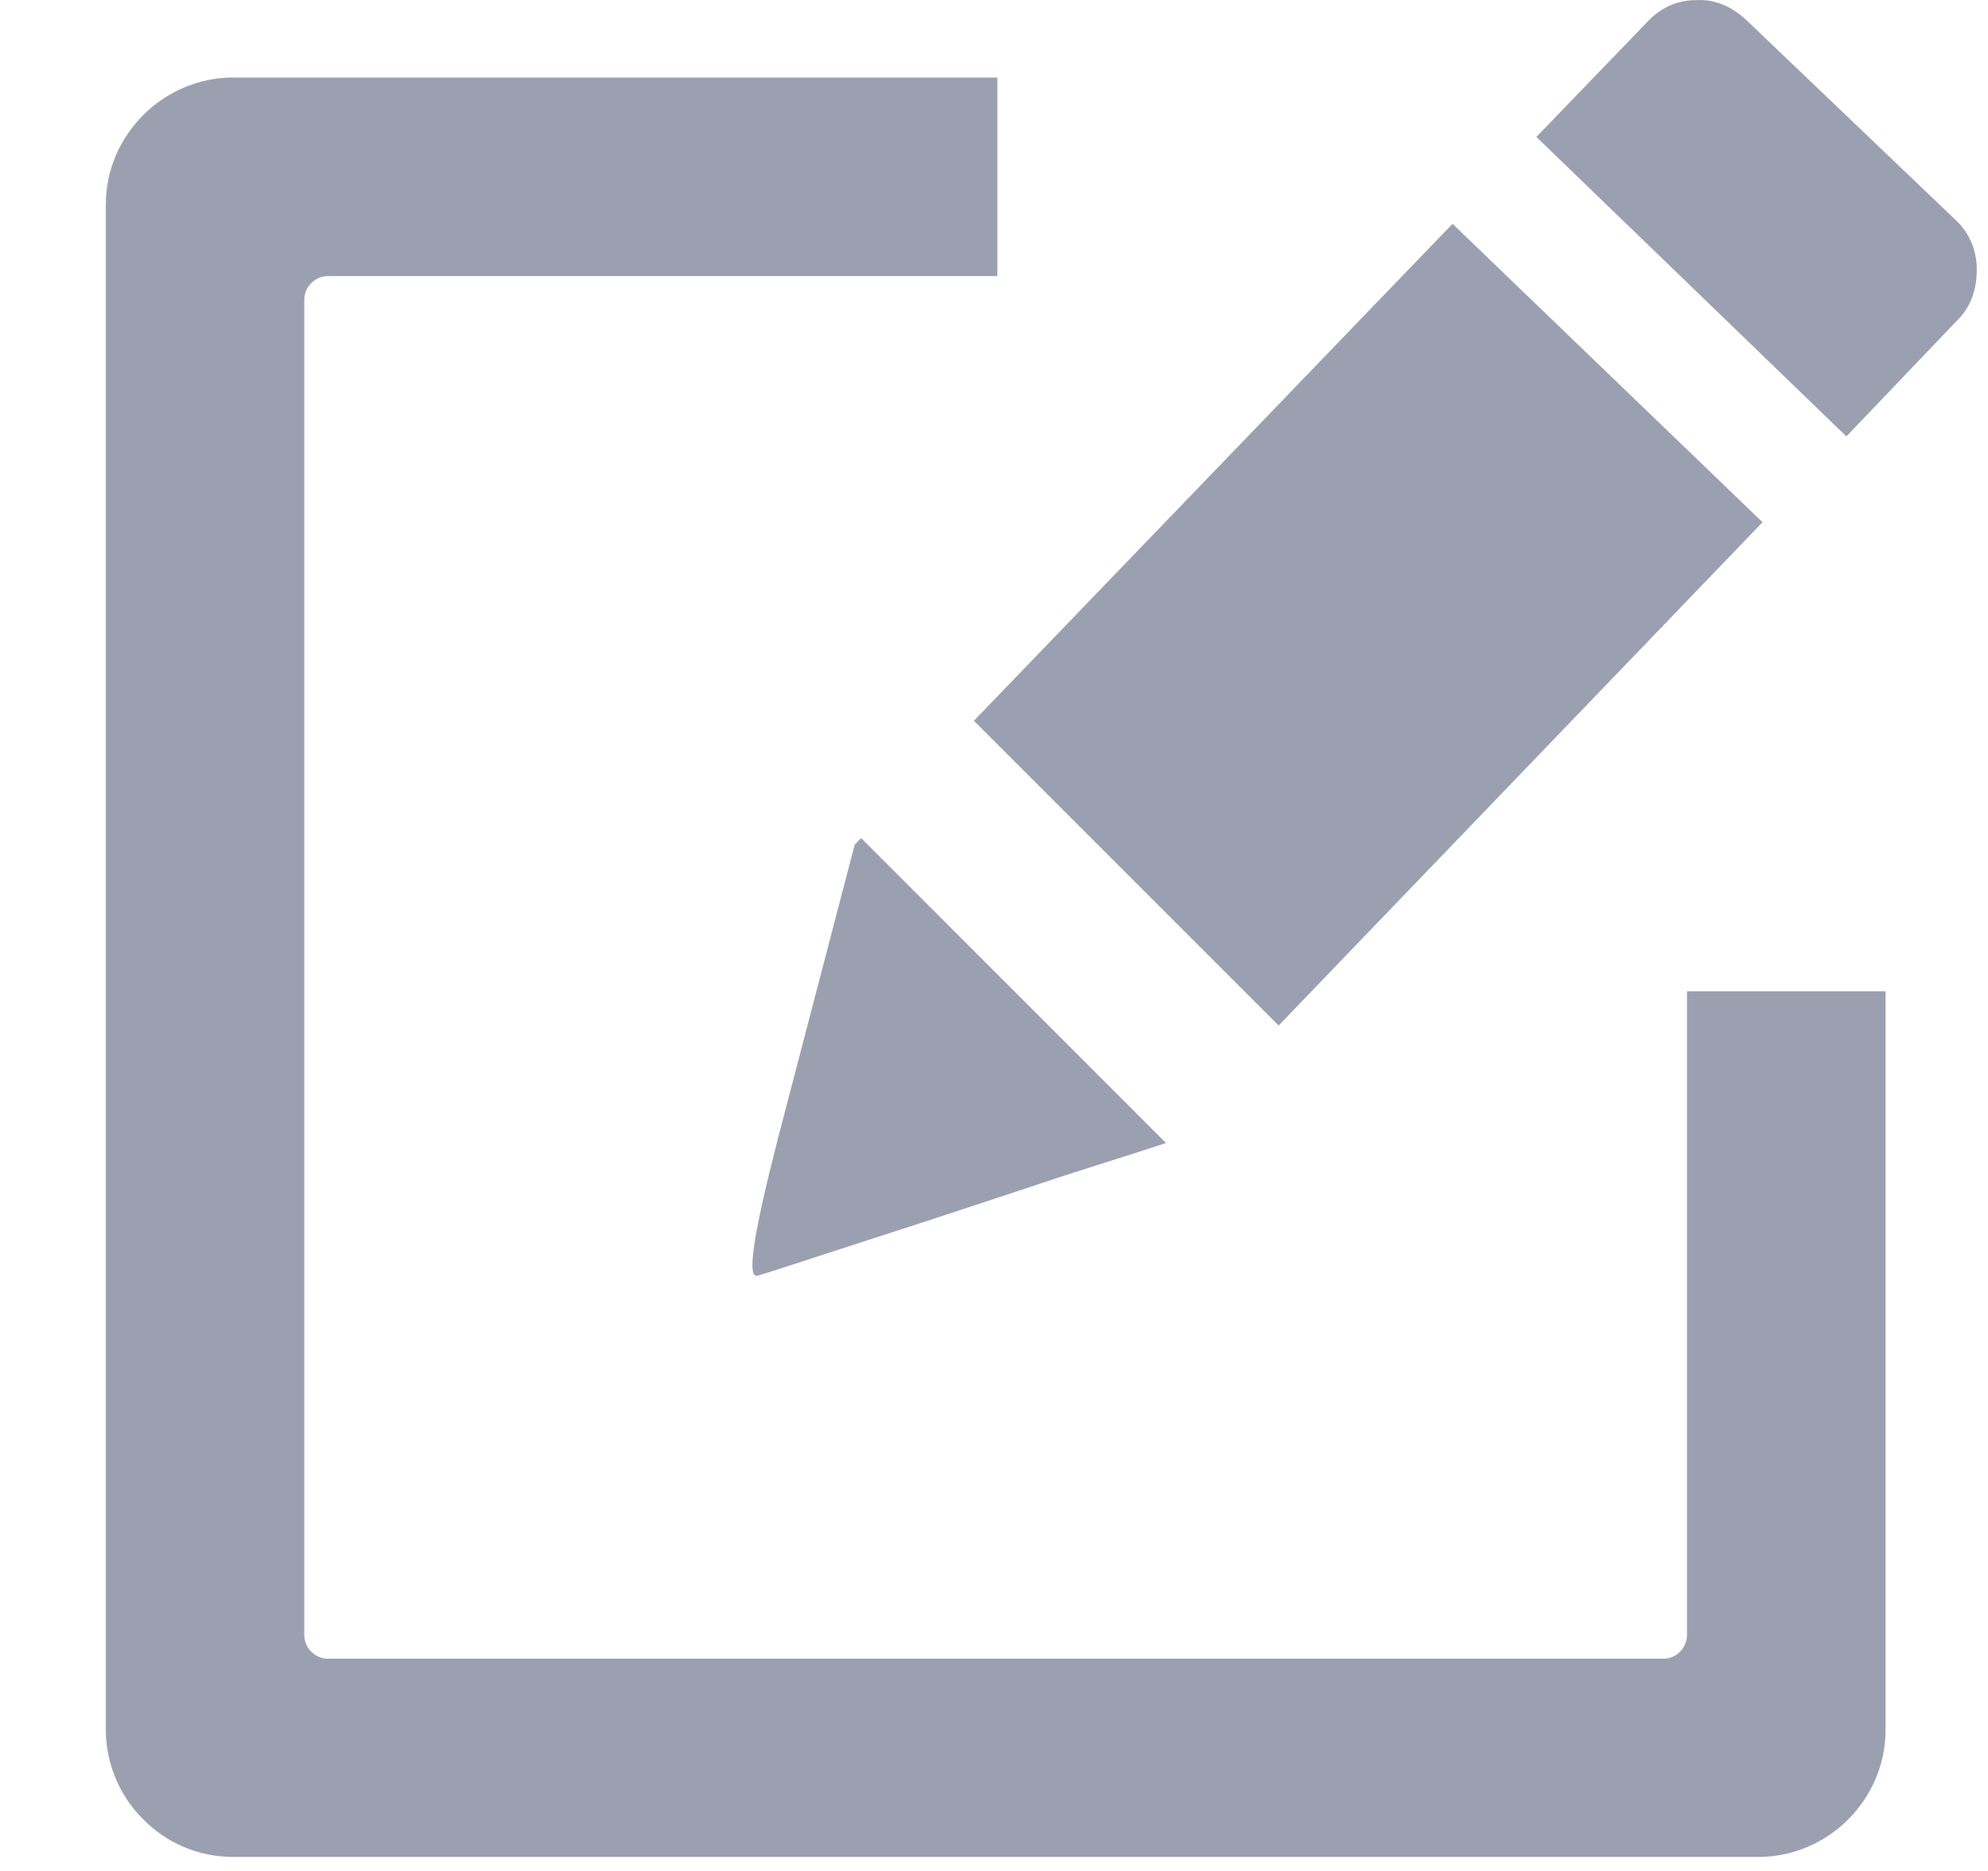 <svg width="17" height="16" viewBox="0 0 17 16" fill="none" xmlns="http://www.w3.org/2000/svg">
<path fill-rule="evenodd" clip-rule="evenodd" d="M14.933 0.171C14.808 0.055 14.664 -0.008 14.504 0.001C14.344 0.001 14.201 0.064 14.085 0.189L13.138 1.171L15.789 3.732L16.744 2.732C16.86 2.616 16.904 2.464 16.904 2.303C16.904 2.143 16.841 1.991 16.726 1.884L14.933 0.171ZM1.993 0.663H8.529V2.361H2.804C2.749 2.361 2.698 2.384 2.662 2.421C2.625 2.457 2.602 2.508 2.602 2.563V13.983C2.602 14.038 2.625 14.089 2.662 14.125C2.698 14.162 2.749 14.185 2.804 14.185H14.224C14.279 14.185 14.33 14.162 14.366 14.125C14.403 14.089 14.426 14.038 14.426 13.983V8.477H16.124V14.793C16.124 15.094 16 15.363 15.804 15.56C15.607 15.757 15.334 15.88 15.037 15.88H1.993C1.69 15.88 1.422 15.757 1.226 15.56C1.029 15.365 0.905 15.09 0.905 14.793V1.75C0.905 1.448 1.029 1.18 1.226 0.983C1.421 0.787 1.696 0.663 1.993 0.663ZM9.97 9.775C9.623 9.891 9.265 9.997 8.917 10.115C8.569 10.23 8.22 10.346 7.864 10.462C7.033 10.73 6.578 10.882 6.479 10.909C6.382 10.936 6.444 10.552 6.649 9.749L7.309 7.223L7.364 7.167L9.97 9.774V9.775ZM8.328 6.164L12.421 1.914L15.072 4.466L10.934 8.77L8.328 6.164Z" fill="#9BA0B1"/>
</svg>
